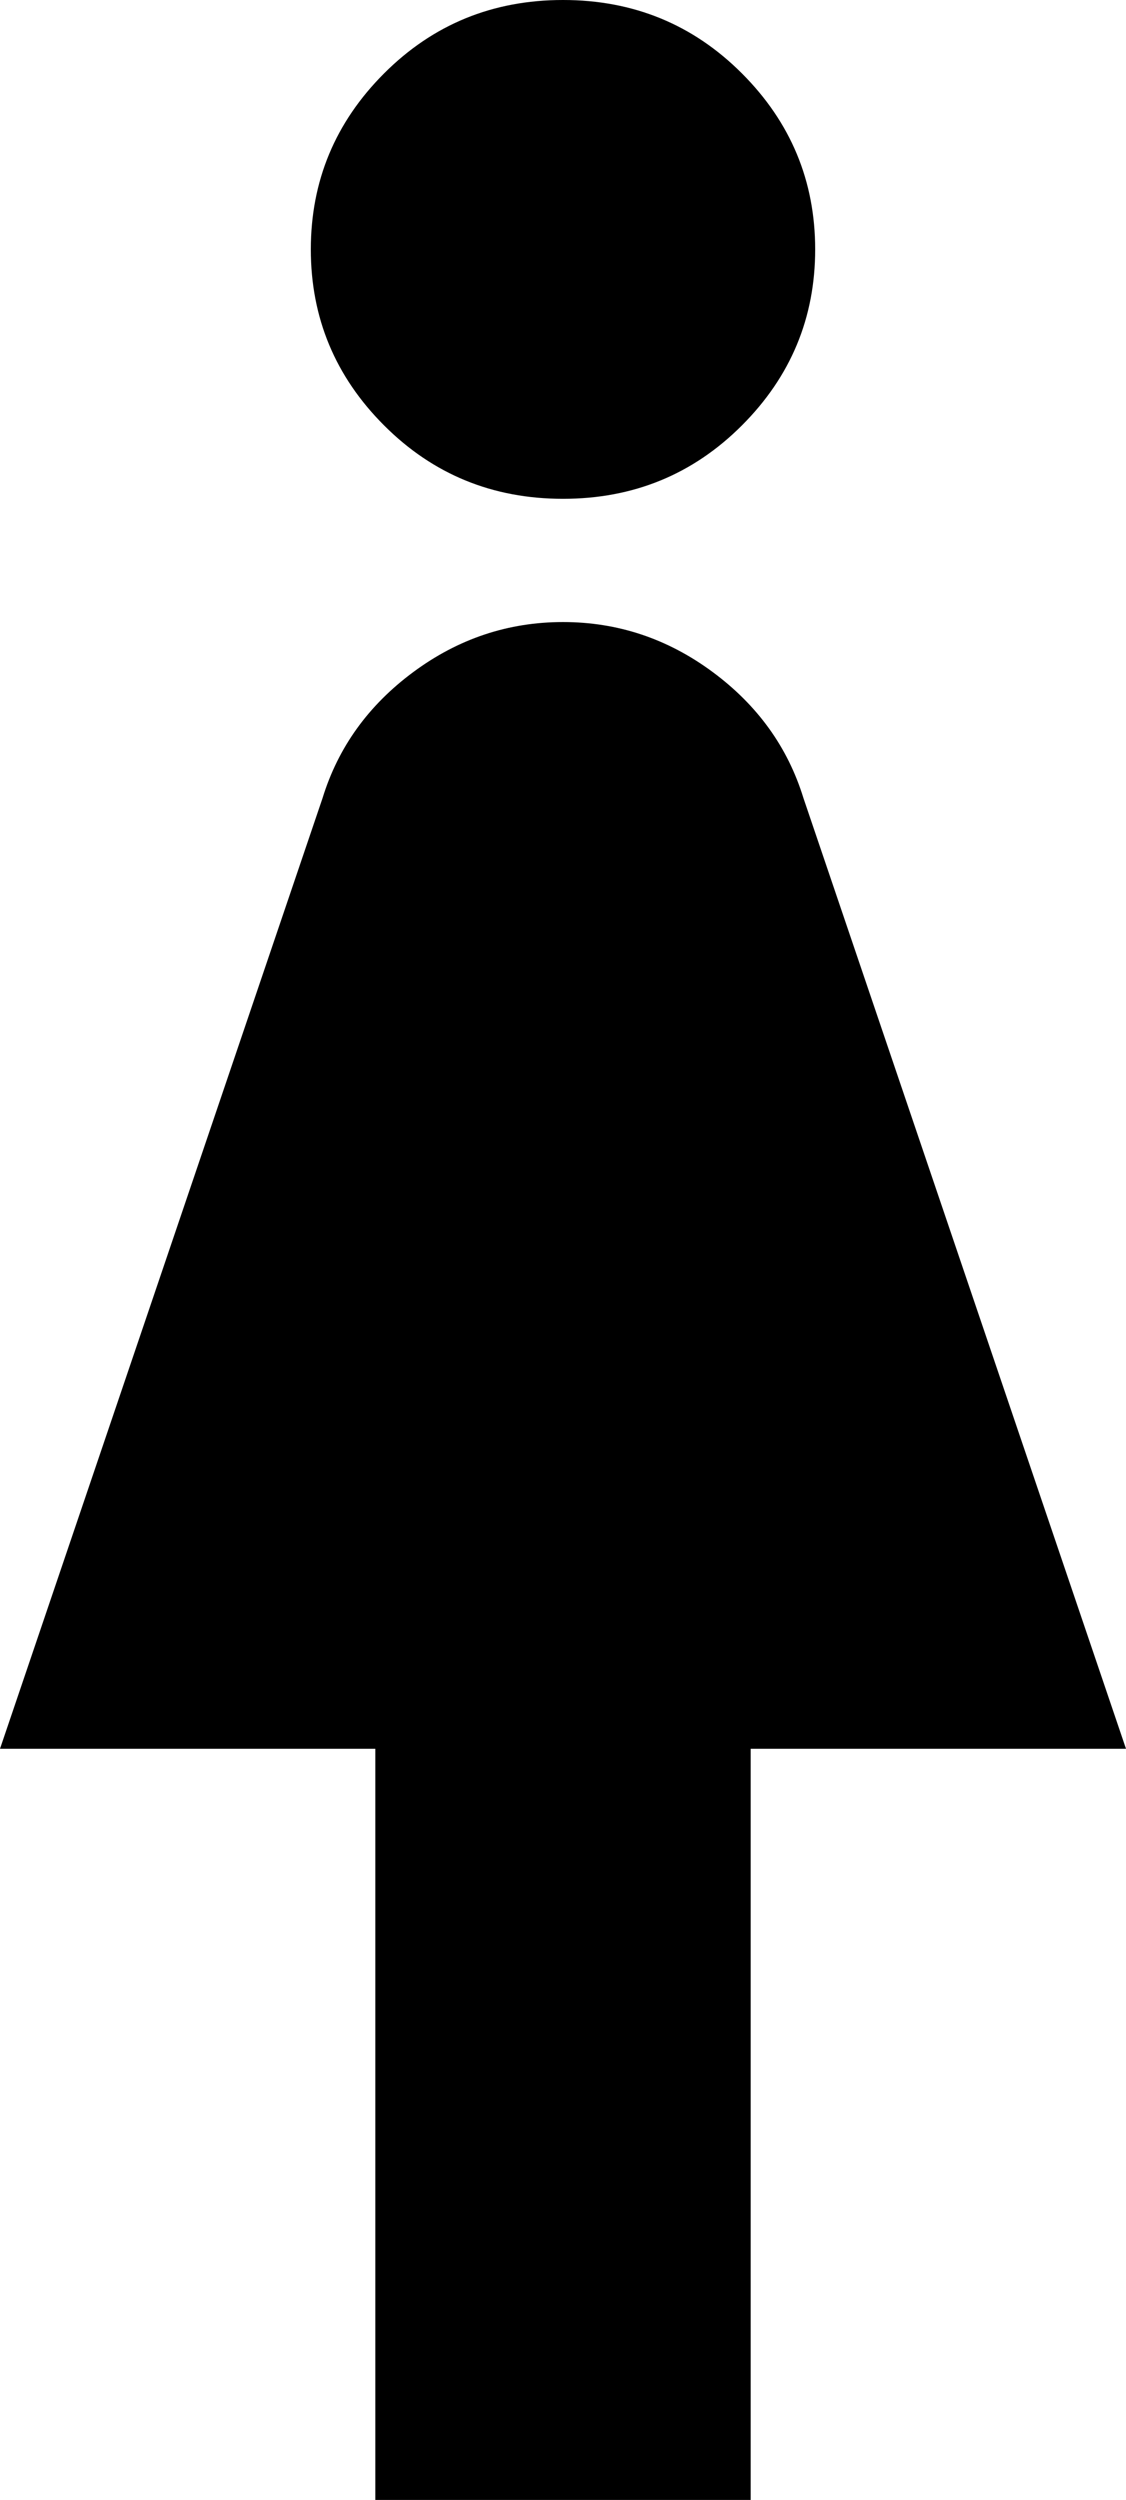 <svg xmlns="http://www.w3.org/2000/svg" viewBox="160 -21 192 426">
      <g transform="scale(1 -1) translate(0 -384)">
        <path d="M256 405Q274 405 286.5 392.5Q299 380 299.0 362.5Q299 345 286.5 332.5Q274 320 256.0 320.0Q238 320 225.5 332.5Q213 345 213.0 362.5Q213 380 225.5 392.5Q238 405 256 405ZM224 -21V107H160L215 269Q219 282 230.5 290.5Q242 299 256.0 299.0Q270 299 281.5 290.5Q293 282 297 269L352 107H288V-21Z" />
      </g>
    </svg>